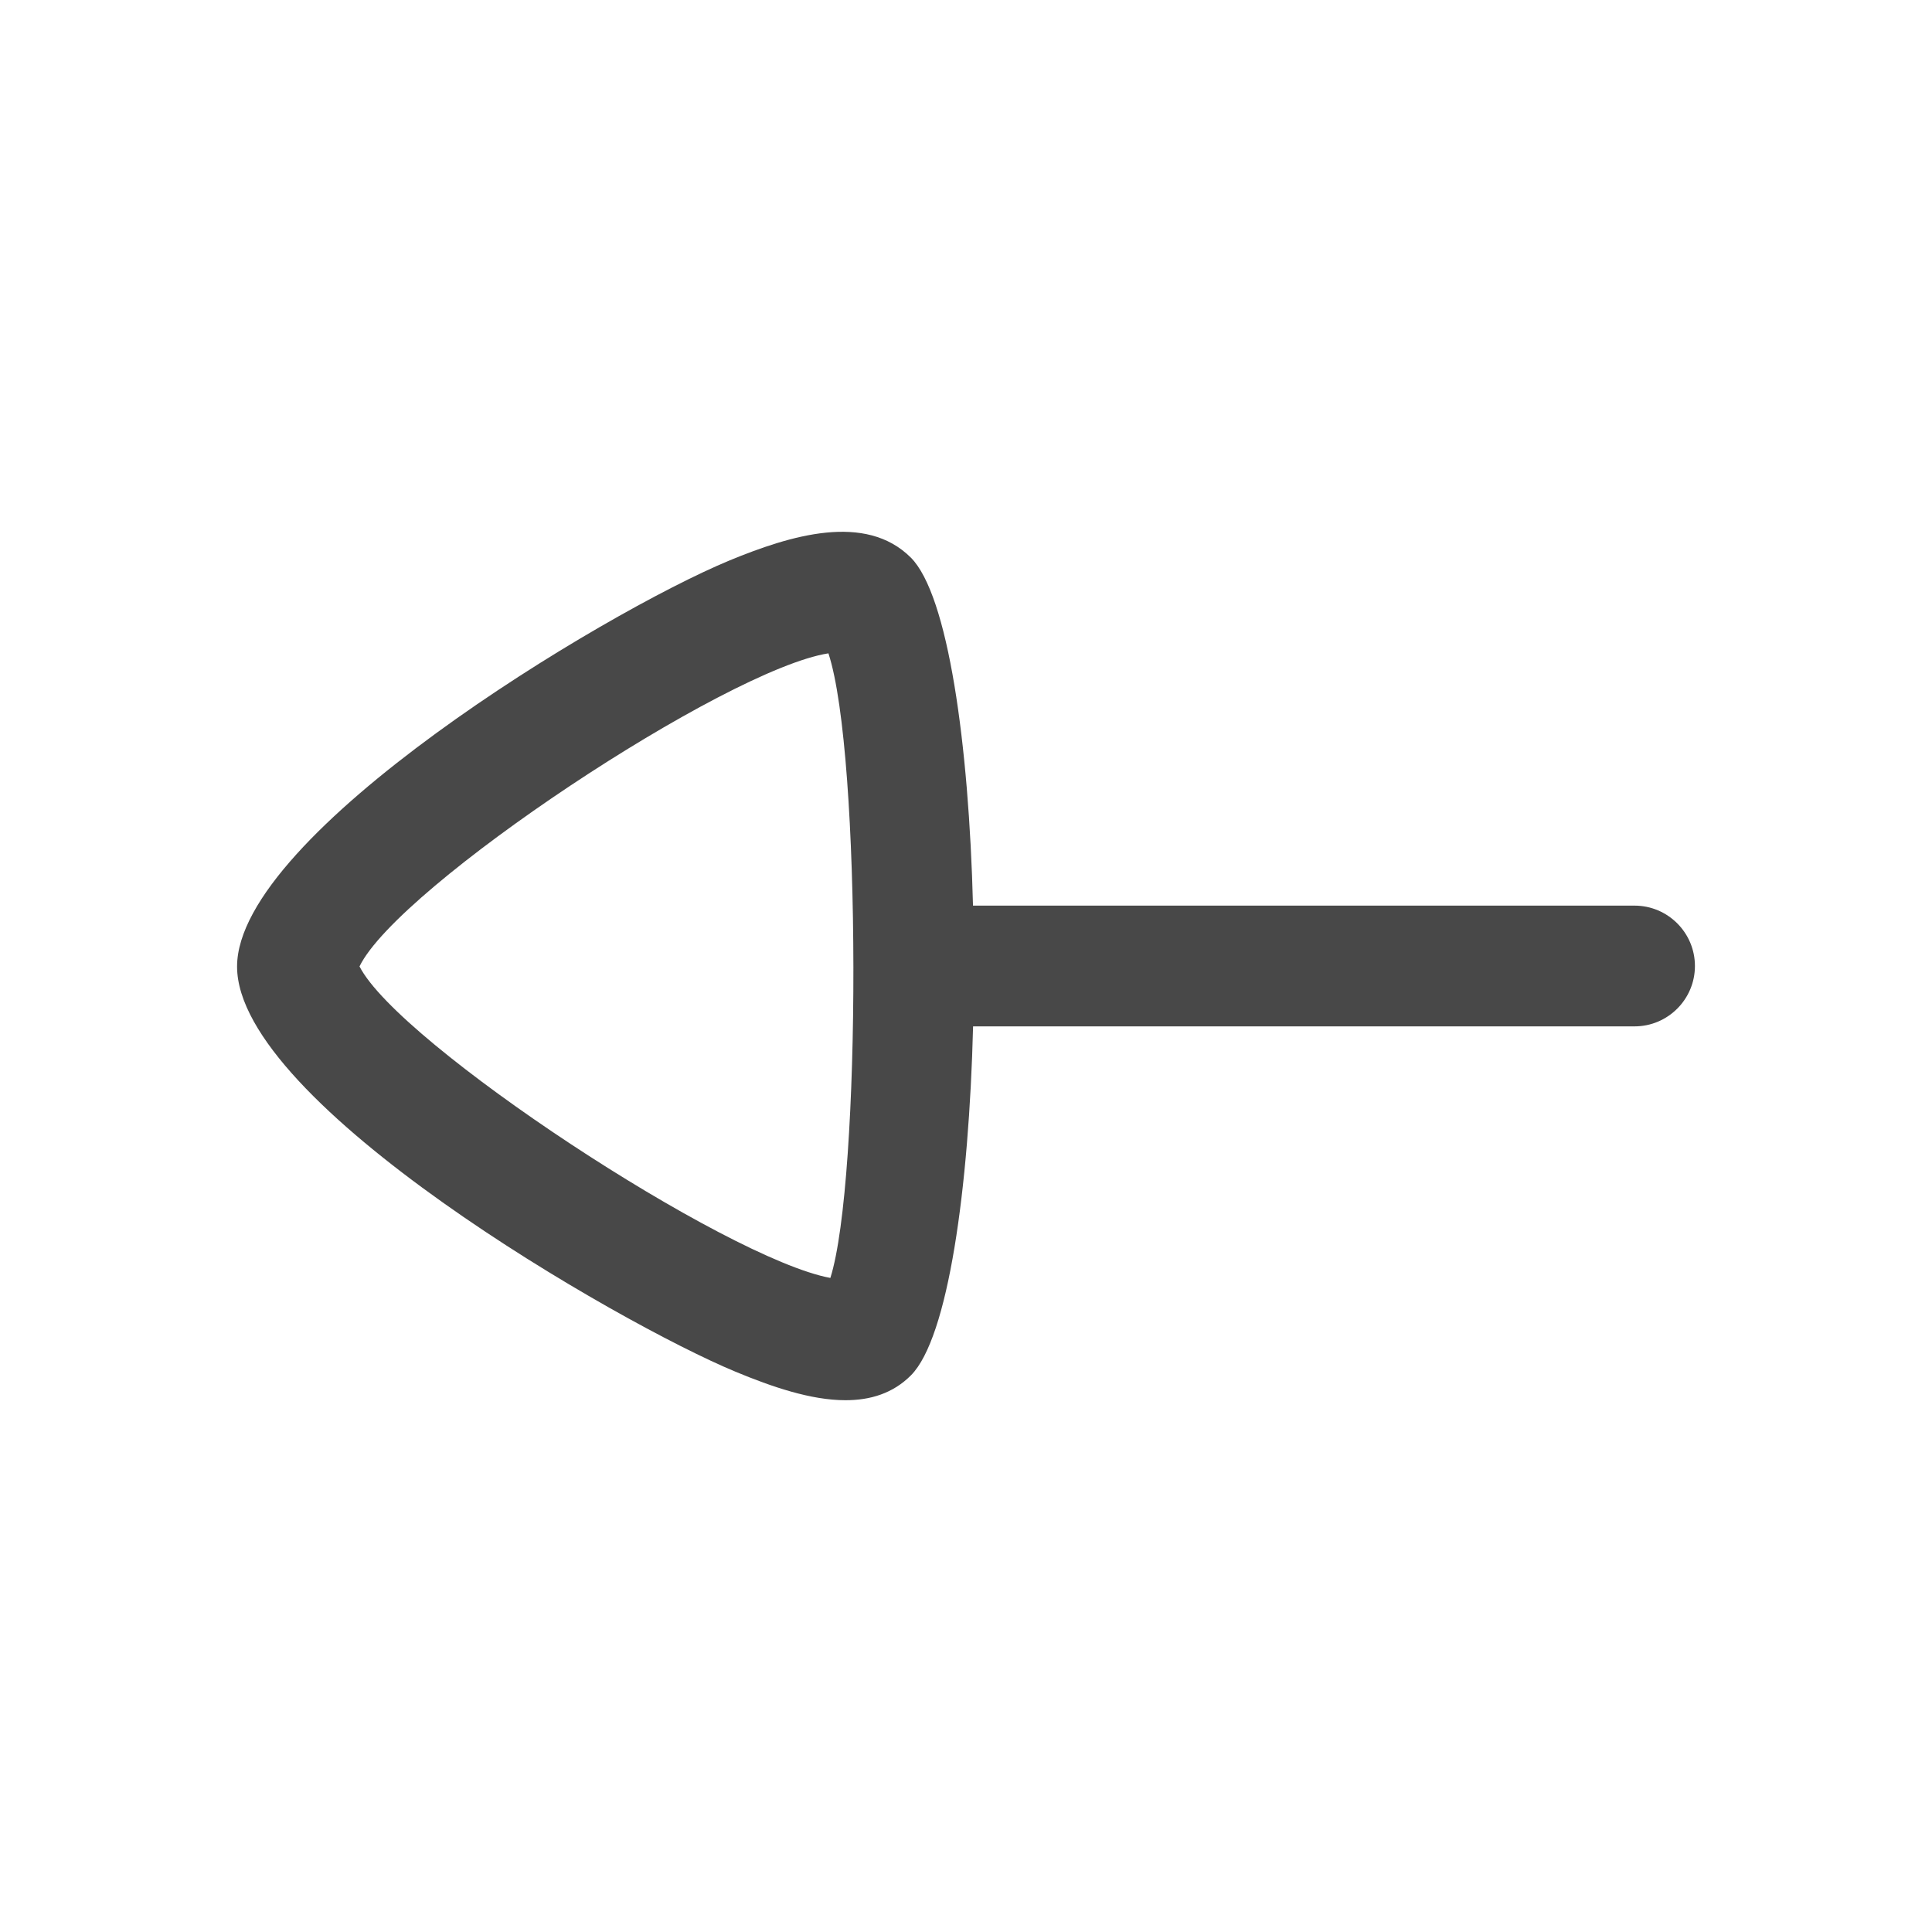 <svg width="24" height="24" viewBox="0 0 24 24" fill="none" xmlns="http://www.w3.org/2000/svg">
<path fill-rule="evenodd" clip-rule="evenodd" d="M9.137 17.04C9.59 17.228 10.073 17.394 10.503 17.394C10.812 17.394 11.093 17.309 11.316 17.085C11.78 16.619 12.037 14.761 12.088 12.75H20.305C20.718 12.75 21.055 12.414 21.055 12C21.055 11.586 20.718 11.25 20.305 11.25H12.087C12.036 9.243 11.778 7.391 11.315 6.927C10.751 6.364 9.818 6.651 9.065 6.961C7.492 7.612 2.945 10.359 2.945 12.007C2.945 13.708 7.695 16.443 9.137 17.04ZM10.315 15.875C9.019 15.635 4.952 12.964 4.466 12.005C4.95 11.009 9.018 8.314 10.291 8.116C10.704 9.37 10.697 14.673 10.315 15.875Z" fill="#484848"/>
</svg>
